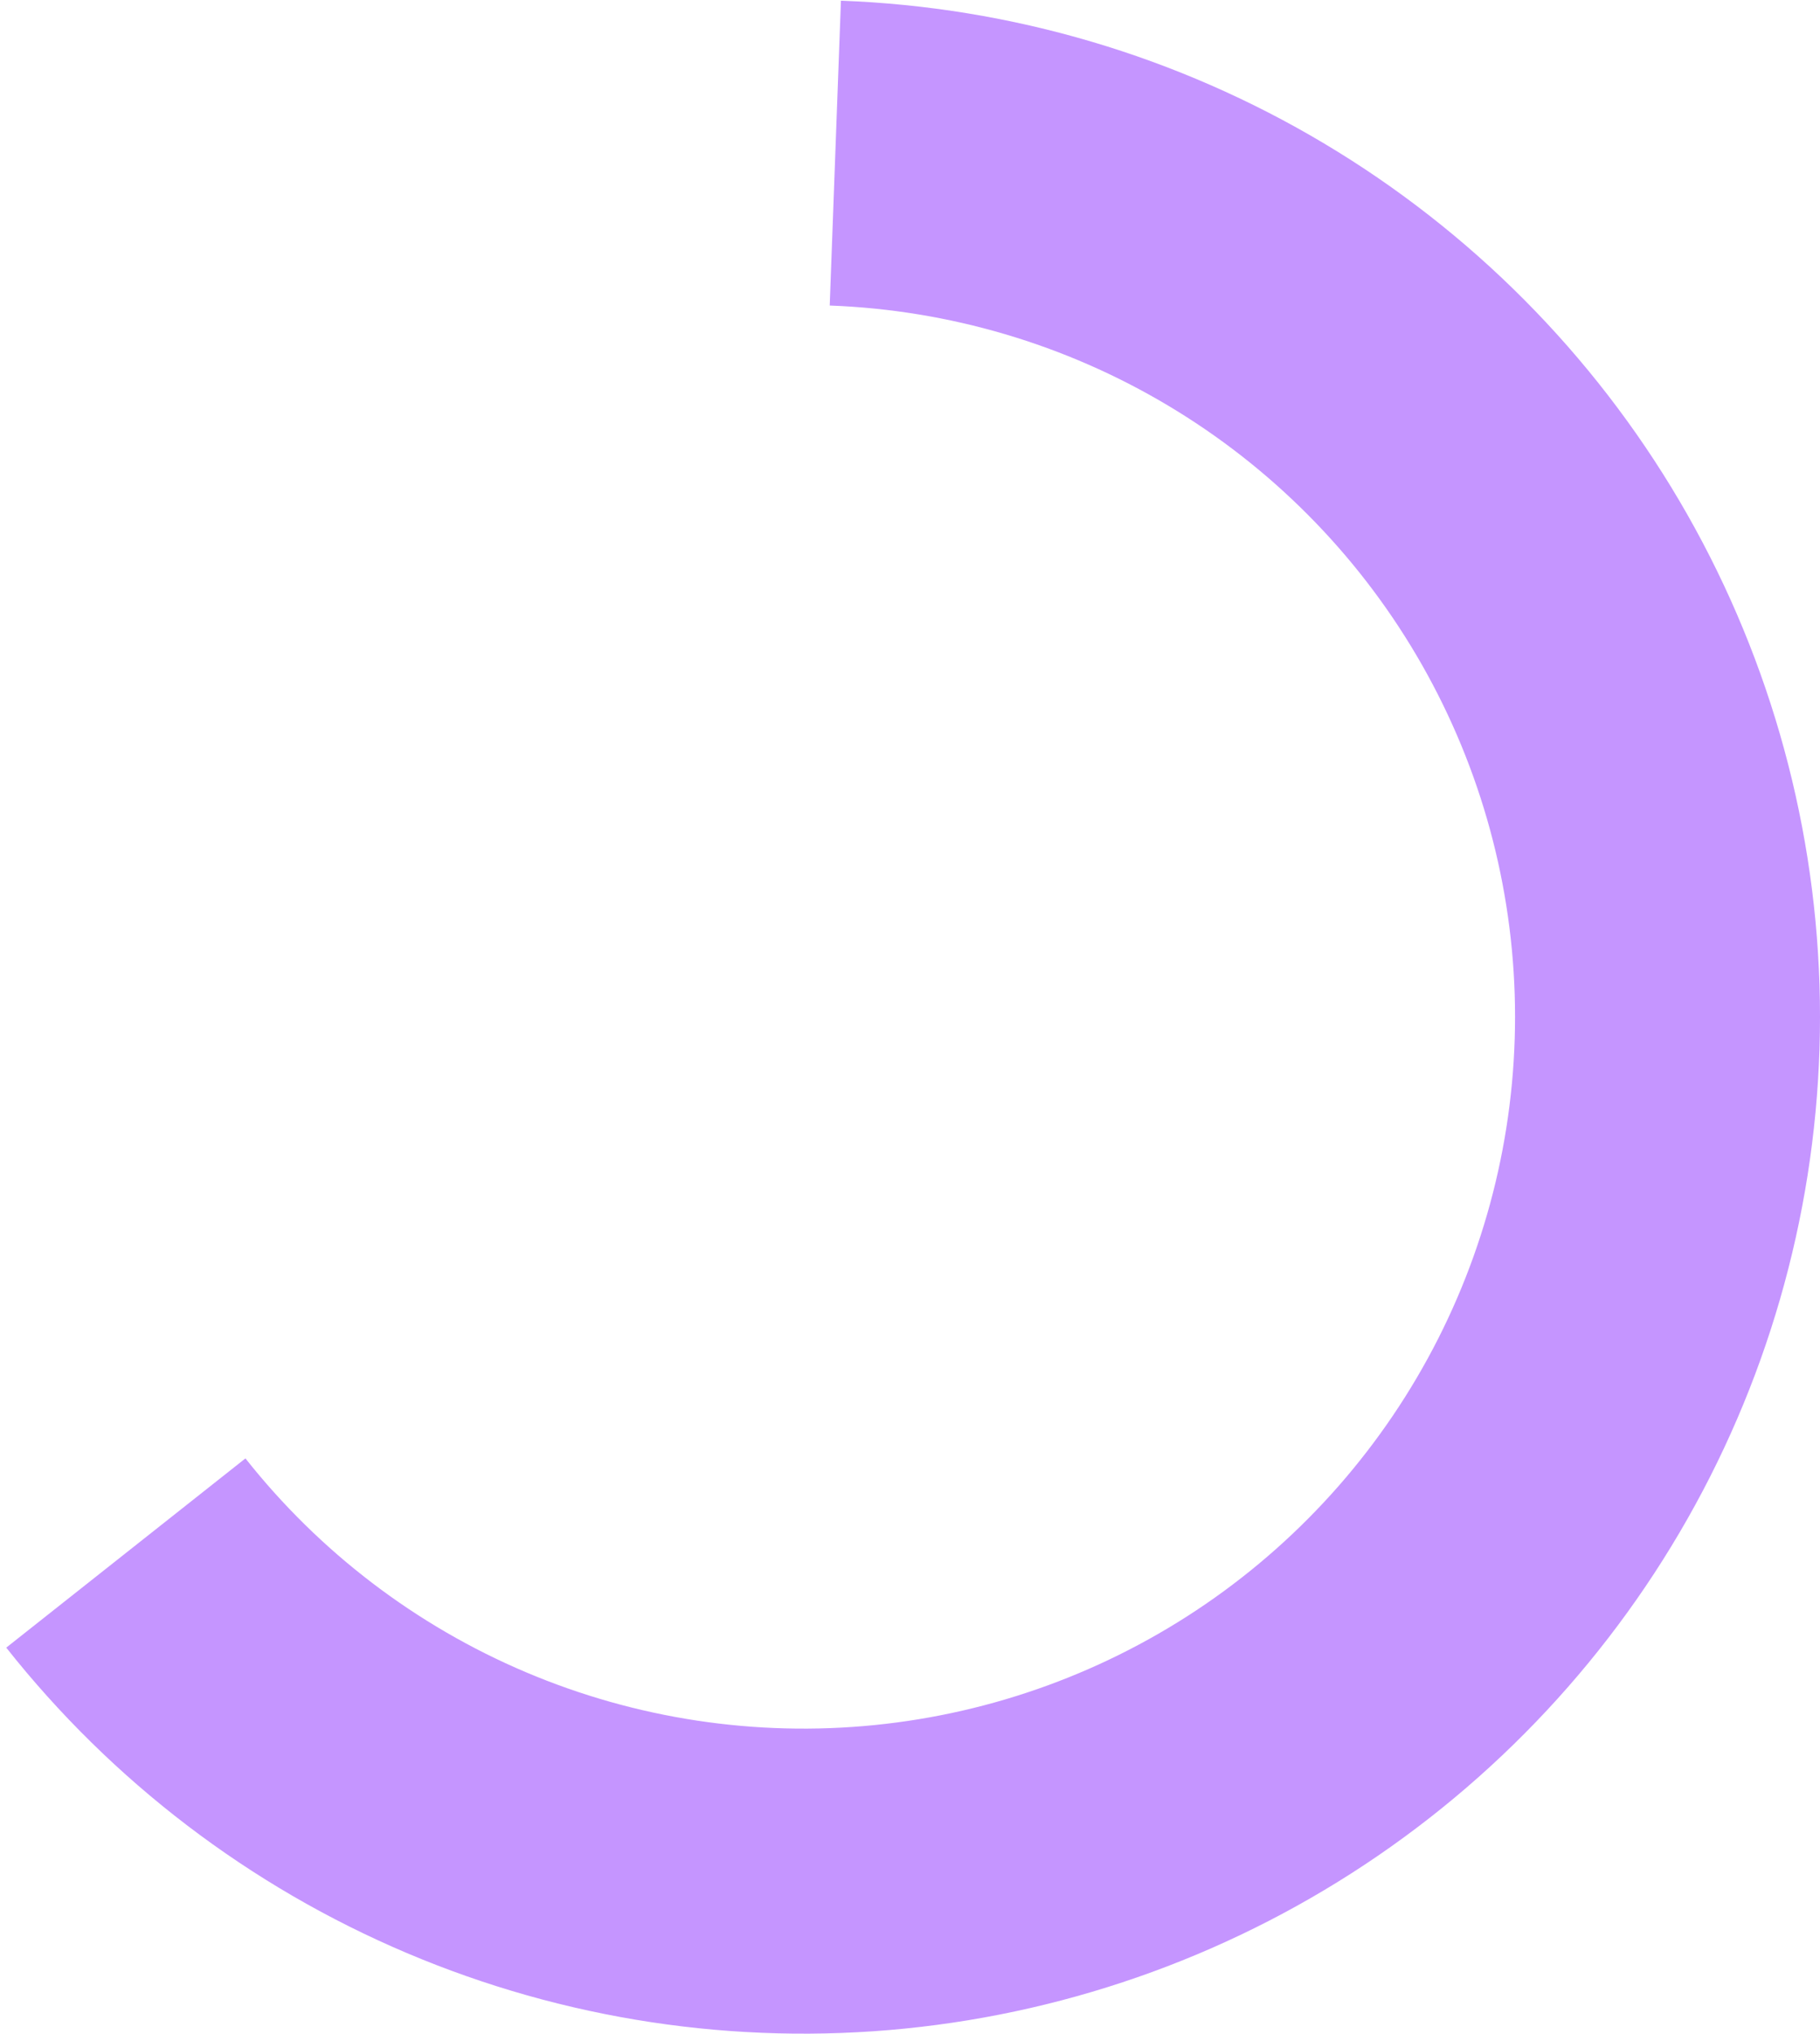 <svg width="188" height="210" viewBox="0 0 188 210" fill="none" xmlns="http://www.w3.org/2000/svg">
<path d="M0.646 170.137C11.577 183.957 25.81 194.804 42.033 201.678C58.257 208.553 75.95 211.234 93.482 209.475C111.014 207.716 127.821 201.574 142.356 191.613C156.89 181.653 168.685 168.195 176.652 152.479C184.62 136.764 188.504 119.296 187.948 101.684C187.391 84.073 182.412 66.885 173.469 51.704C164.525 36.522 151.905 23.835 136.77 14.812C121.636 5.789 104.474 0.72 86.866 0.071L85.707 31.55C98.032 32.004 110.045 35.552 120.639 41.869C131.233 48.185 140.067 57.066 146.328 67.692C152.589 78.32 156.074 90.351 156.464 102.679C156.853 115.007 154.134 127.235 148.557 138.236C142.979 149.236 134.723 158.657 124.549 165.629C114.375 172.602 102.61 176.901 90.337 178.133C78.065 179.364 65.68 177.487 54.323 172.675C42.967 167.863 33.004 160.27 25.353 150.596L0.646 170.137Z" fill="#C595FF"/>
</svg>
